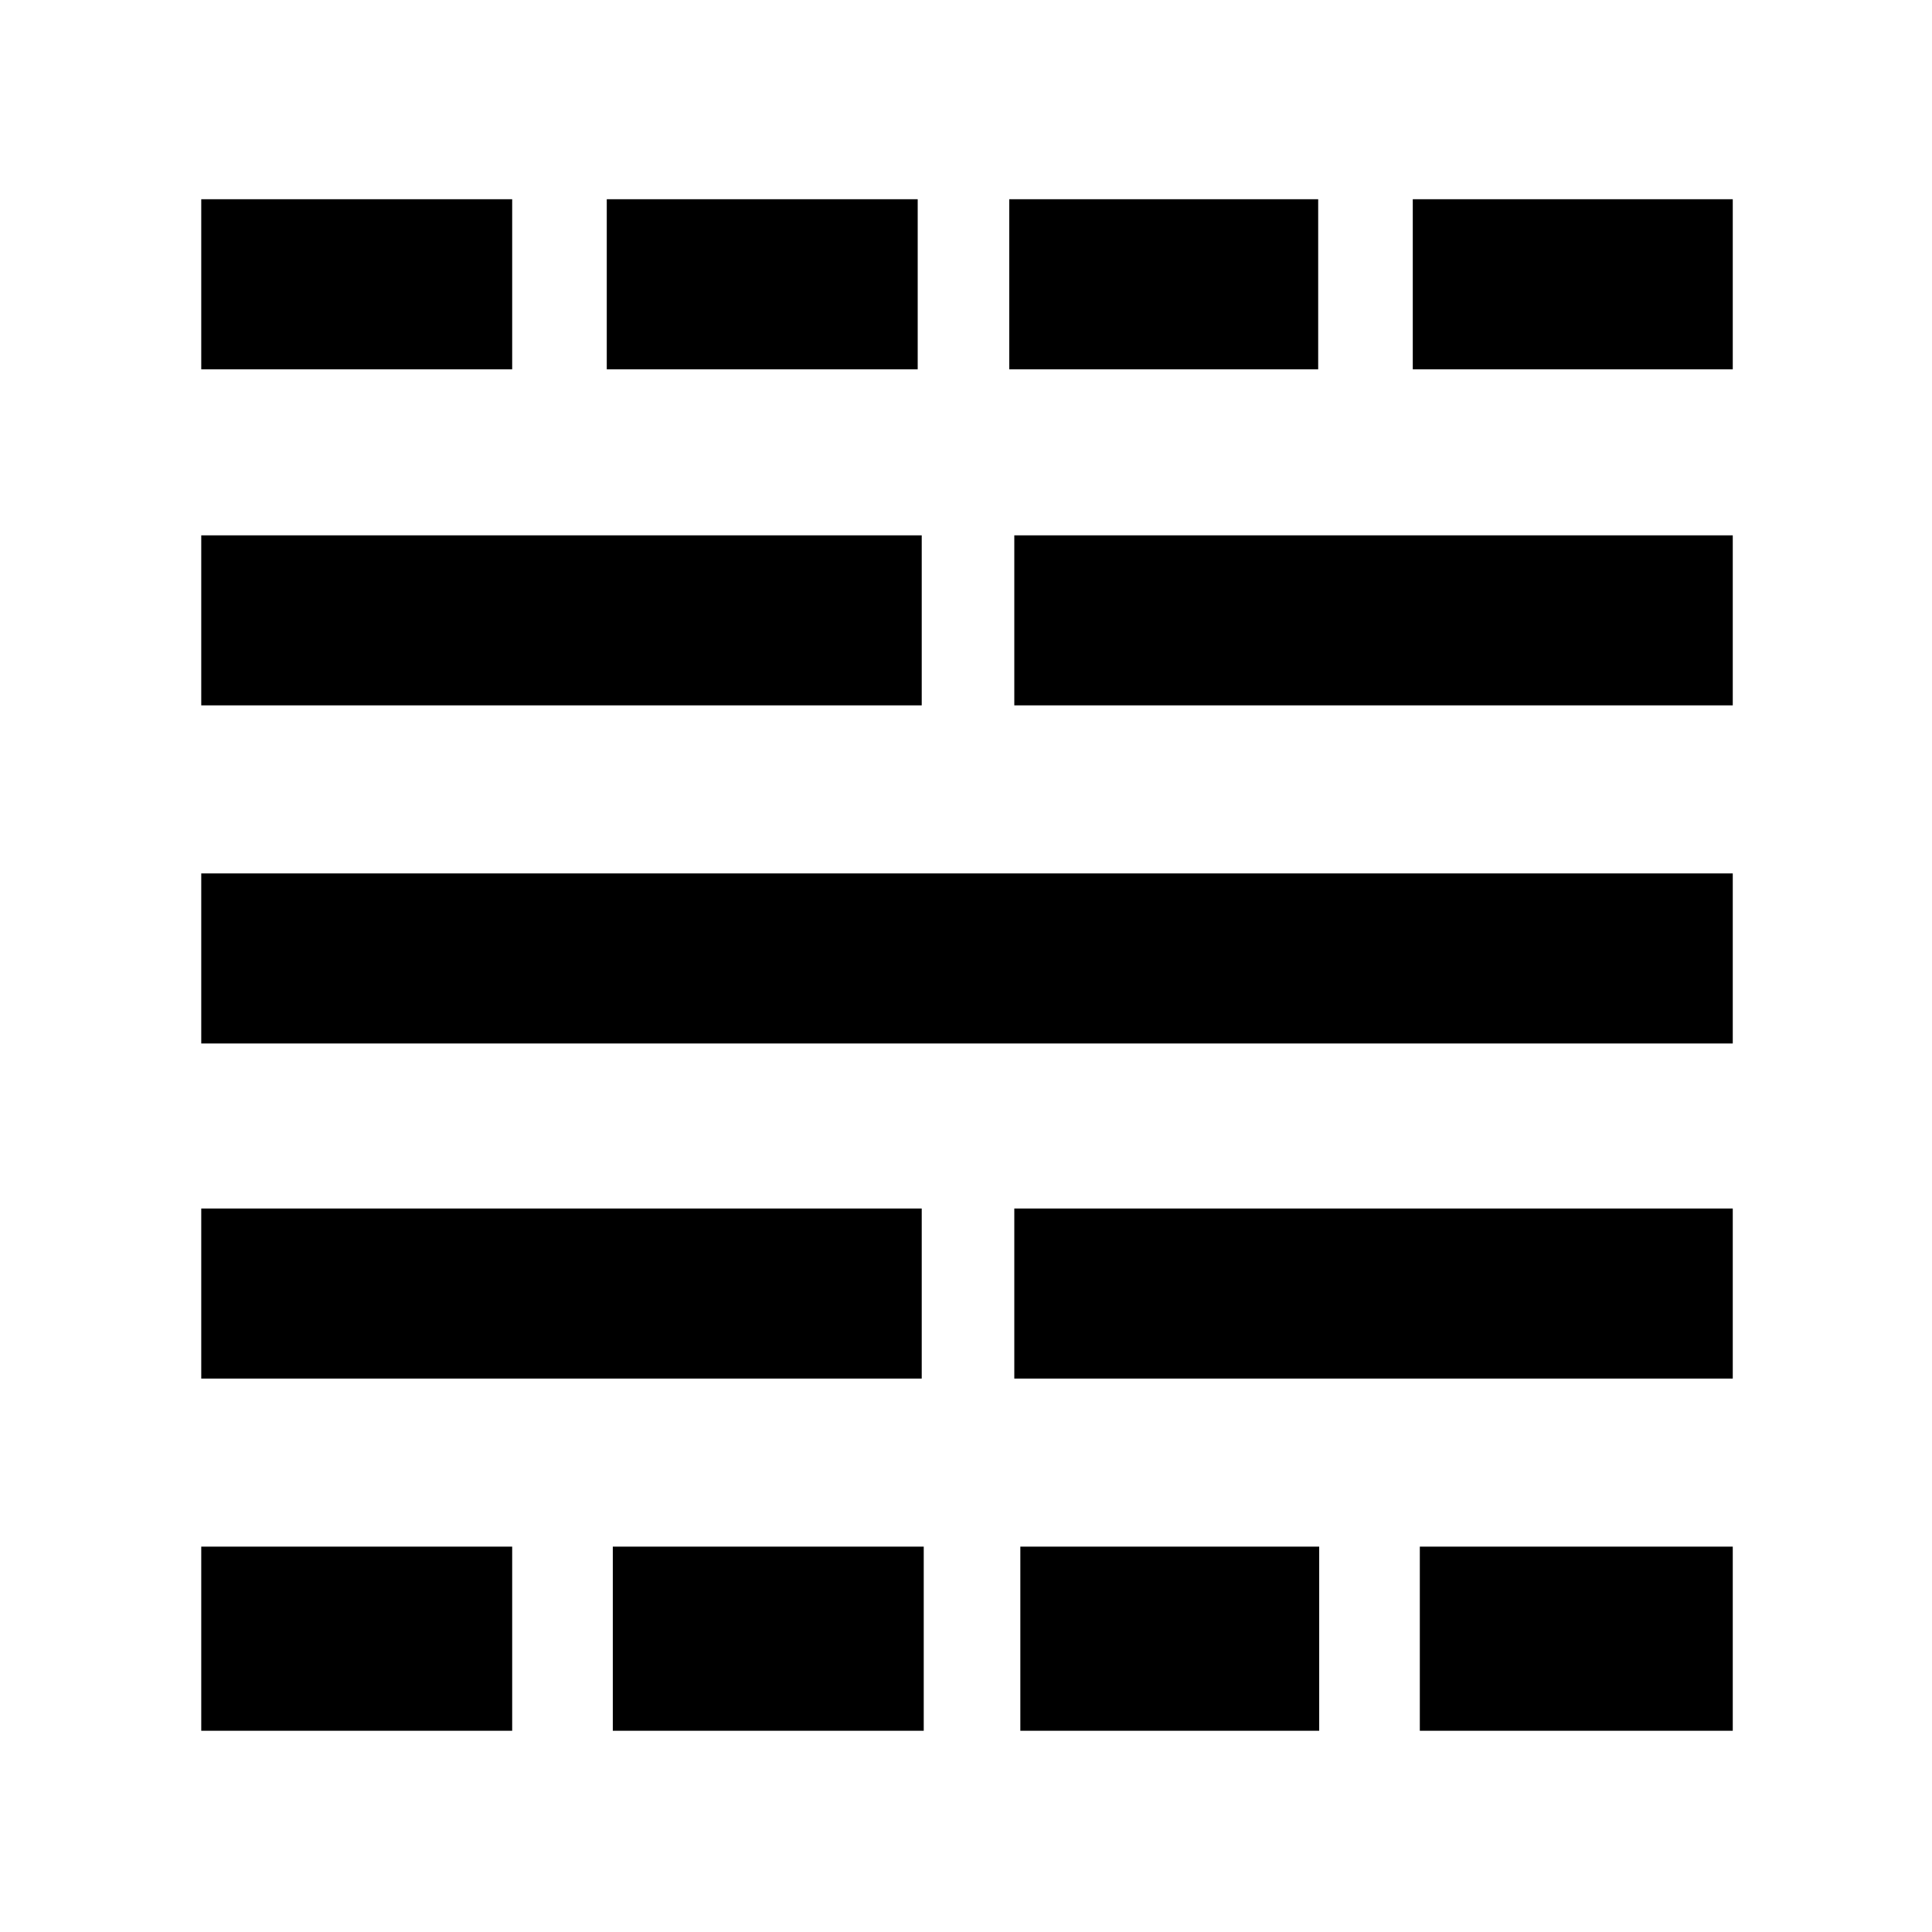 <svg xmlns="http://www.w3.org/2000/svg" height="48" viewBox="0 -960 960 960" width="48"><path d="M100-100v-91.5h154.5v91.5H100Zm0-175v-84.5h358v84.5H100Zm0-166.5V-526h761v84.5H100Zm0-168V-694h358v84.5H100Zm0-167V-861h154.5v84.5H100ZM304.5-100v-91.5H459v91.5H304.5Zm-3-676.5V-861H456v84.5H301.5ZM507-100v-91.5h148.5v91.5H507Zm-3-175v-84.5h357v84.5H504Zm0-334.5V-694h357v84.5H504Zm-2.5-167V-861H655v84.5H501.5Zm204 676.5v-91.5H861v91.5H705.5ZM702-776.5V-861h159v84.5H702Z"/></svg>